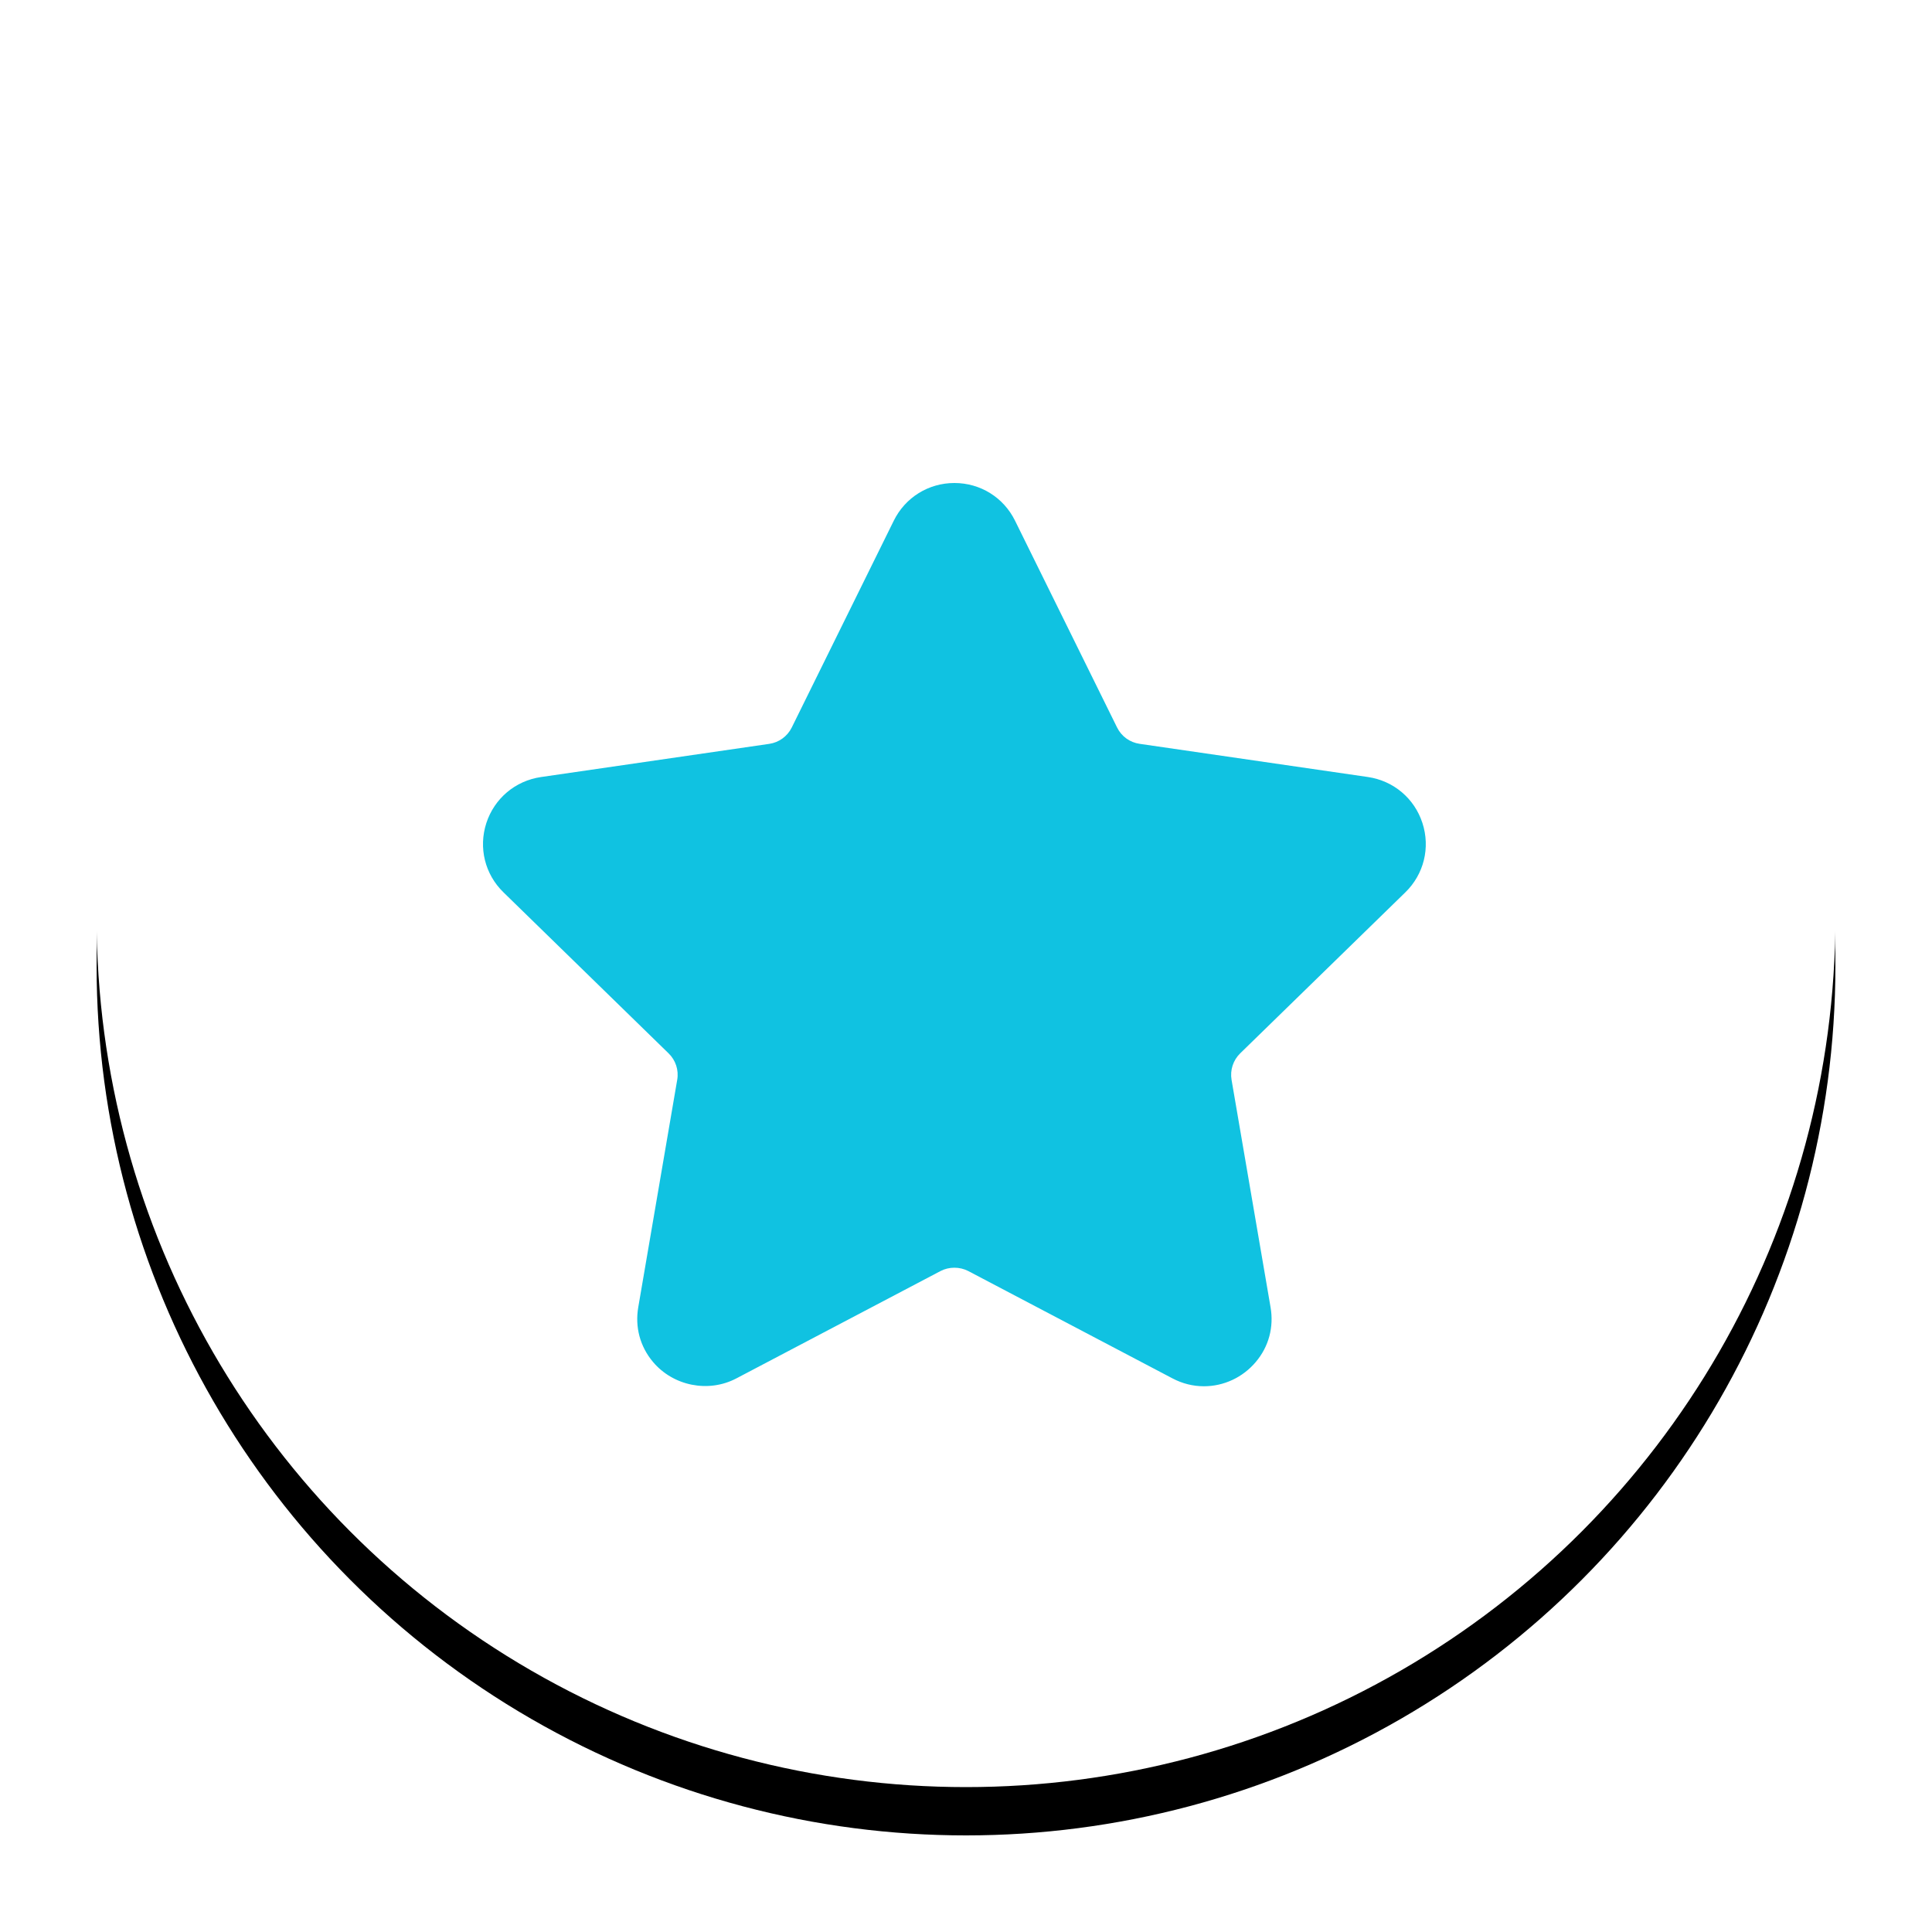 <?xml version="1.0" encoding="UTF-8"?>
<svg width="40px" height="40px" viewBox="0 0 40 40" version="1.1" xmlns="http://www.w3.org/2000/svg" xmlns:xlink="http://www.w3.org/1999/xlink">
    <!-- Generator: Sketch 50.2 (55047) - http://www.bohemiancoding.com/sketch -->
    <title>icFavouritedGrid</title>
    <desc>Created with Sketch.</desc>
    <defs>
        <circle id="path-1" cx="18" cy="18" r="18"></circle>
        <filter x="-9.7%" y="-6.9%" width="119.4%" height="119.4%" filterUnits="objectBoundingBox" id="filter-3">
            <feOffset dx="0" dy="1" in="SourceAlpha" result="shadowOffsetOuter1"></feOffset>
            <feGaussianBlur stdDeviation="1" in="shadowOffsetOuter1" result="shadowBlurOuter1"></feGaussianBlur>
            <feColorMatrix values="0 0 0 0 0   0 0 0 0 0   0 0 0 0 0  0 0 0 0.1 0" type="matrix" in="shadowBlurOuter1"></feColorMatrix>
        </filter>
    </defs>
    <g id="Page-1" stroke="none" stroke-width="1" fill="none" fill-rule="evenodd">
        <g id="icFavouritedGrid" transform="translate(2, 1)">
            <mask id="mask-2" fill="white">
                <use xlink:href="#path-1"></use>
            </mask>
            <g id="Mask">
                <use fill="black" fill-opacity="1" filter="url(#filter-3)" xlink:href="#path-1"></use>
                <use fill="#FFFFFF" fill-rule="evenodd" xlink:href="#path-1"></use>
            </g>
            <path d="M27.096,17.475 C27.48,17.101 27.616,16.551 27.45,16.04 C27.284,15.529 26.851,15.165 26.32,15.087 L21.594,14.4 C21.392,14.371 21.218,14.245 21.128,14.062 L19.015,9.78 C18.778,9.299 18.297,9 17.76,9 C17.224,9 16.742,9.299 16.505,9.78 L14.392,14.063 C14.302,14.245 14.127,14.372 13.926,14.401 L9.2,15.088 C8.669,15.165 8.236,15.53 8.069,16.041 C7.904,16.551 8.039,17.101 8.424,17.475 L11.843,20.809 C11.989,20.951 12.056,21.156 12.021,21.356 L11.215,26.062 C11.143,26.477 11.252,26.88 11.52,27.198 C11.937,27.693 12.664,27.844 13.246,27.538 L17.472,25.316 C17.649,25.223 17.871,25.224 18.048,25.316 L22.275,27.538 C22.48,27.646 22.7,27.701 22.926,27.701 C23.339,27.701 23.731,27.517 24,27.198 C24.269,26.88 24.377,26.476 24.305,26.062 L23.498,21.356 C23.464,21.155 23.531,20.951 23.676,20.809 L27.096,17.475 Z" id="Mask" fill="#10C2E1" fill-rule="nonzero"></path>
        </g>
    </g>
</svg>
